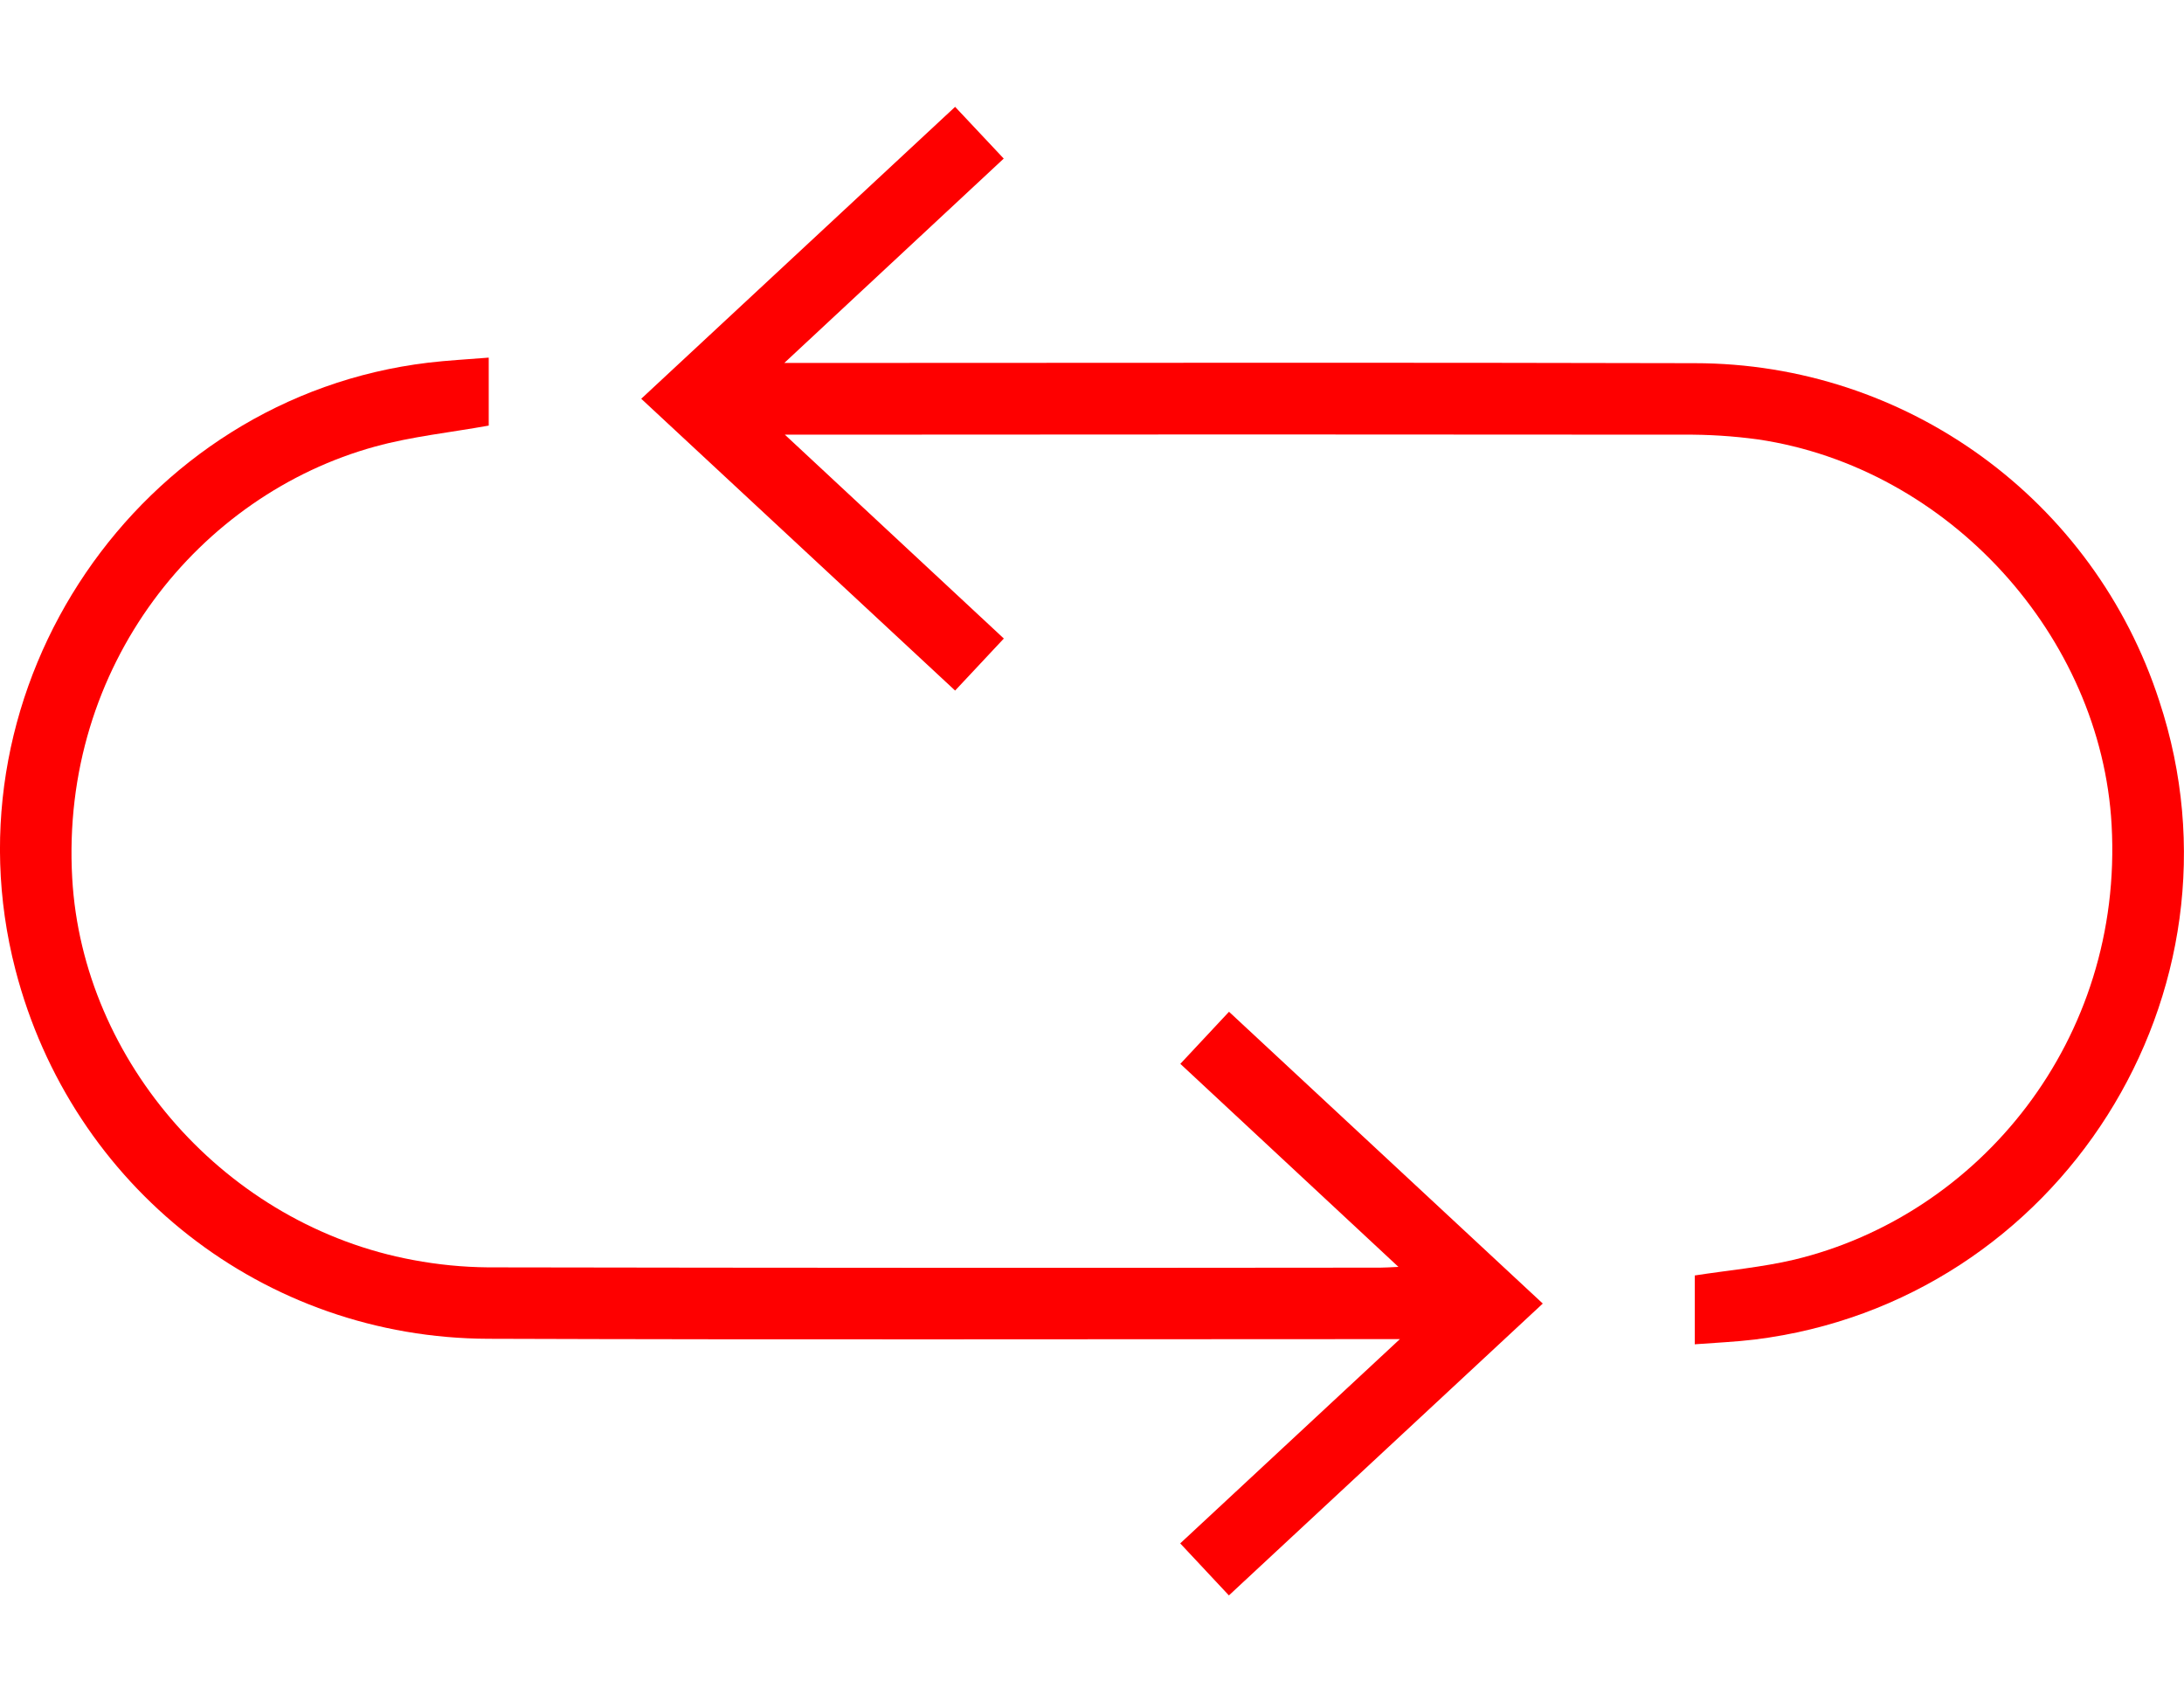<?xml version="1.0" encoding="utf-8"?>
<!-- Generator: Adobe Illustrator 16.0.0, SVG Export Plug-In . SVG Version: 6.00 Build 0)  -->
<!DOCTYPE svg PUBLIC "-//W3C//DTD SVG 1.1//EN" "http://www.w3.org/Graphics/SVG/1.1/DTD/svg11.dtd">
<svg version="1.1" id="圖層_1" xmlns="http://www.w3.org/2000/svg" xmlns:xlink="http://www.w3.org/1999/xlink" x="0px" y="0px"
	 width="38.498px" height="30px" viewBox="278.394 405.948 38.498 30" enable-background="new 278.394 405.948 38.498 30"
	 xml:space="preserve">
<title>停止反覆播放</title>
<g id="圖層_1-2">
	<path fill="#FE0000" d="M308.268,429.641v-1.213c0.592-0.092,1.184-0.144,1.755-0.279c3.265-0.785,5.803-3.874,5.593-7.661
		c-0.183-3.323-2.866-6.296-6.231-6.795c-0.438-0.06-0.881-0.088-1.323-0.084c-5.127-0.005-10.253-0.005-15.379,0h-0.454l3.86,3.593
		c-0.291,0.31-0.559,0.597-0.859,0.917l-5.533-5.143l5.533-5.145l0.857,0.912l-3.868,3.602h0.494c5.184,0,10.368-0.01,15.551,0.004
		c3.732,0,7.04,2.403,8.192,5.953c1.697,5.136-1.758,10.589-7.13,11.255C308.981,429.599,308.635,429.613,308.268,429.641z"/>
	<path fill="#FE0000" d="M299.198,433.15l3.872-3.6h-0.477c-5.197,0-10.392,0.012-15.59-0.006c-3.956-0.012-7.345-2.676-8.337-6.504
		c-1.295-4.993,2.174-10.089,7.277-10.7c0.344-0.041,0.69-0.058,1.066-0.089v1.198c-0.684,0.123-1.357,0.192-2.001,0.369
		c-3.094,0.849-5.553,3.857-5.341,7.609c0.183,3.236,2.717,6.121,6.012,6.729c0.435,0.082,0.875,0.125,1.318,0.129
		c5.242,0.009,10.485,0.011,15.729,0.005c0.078,0,0.156-0.006,0.319-0.013l-3.845-3.579l0.858-0.918
		c1.84,1.712,3.664,3.407,5.531,5.143l-5.533,5.144L299.198,433.15z"/>
</g>
</svg>
